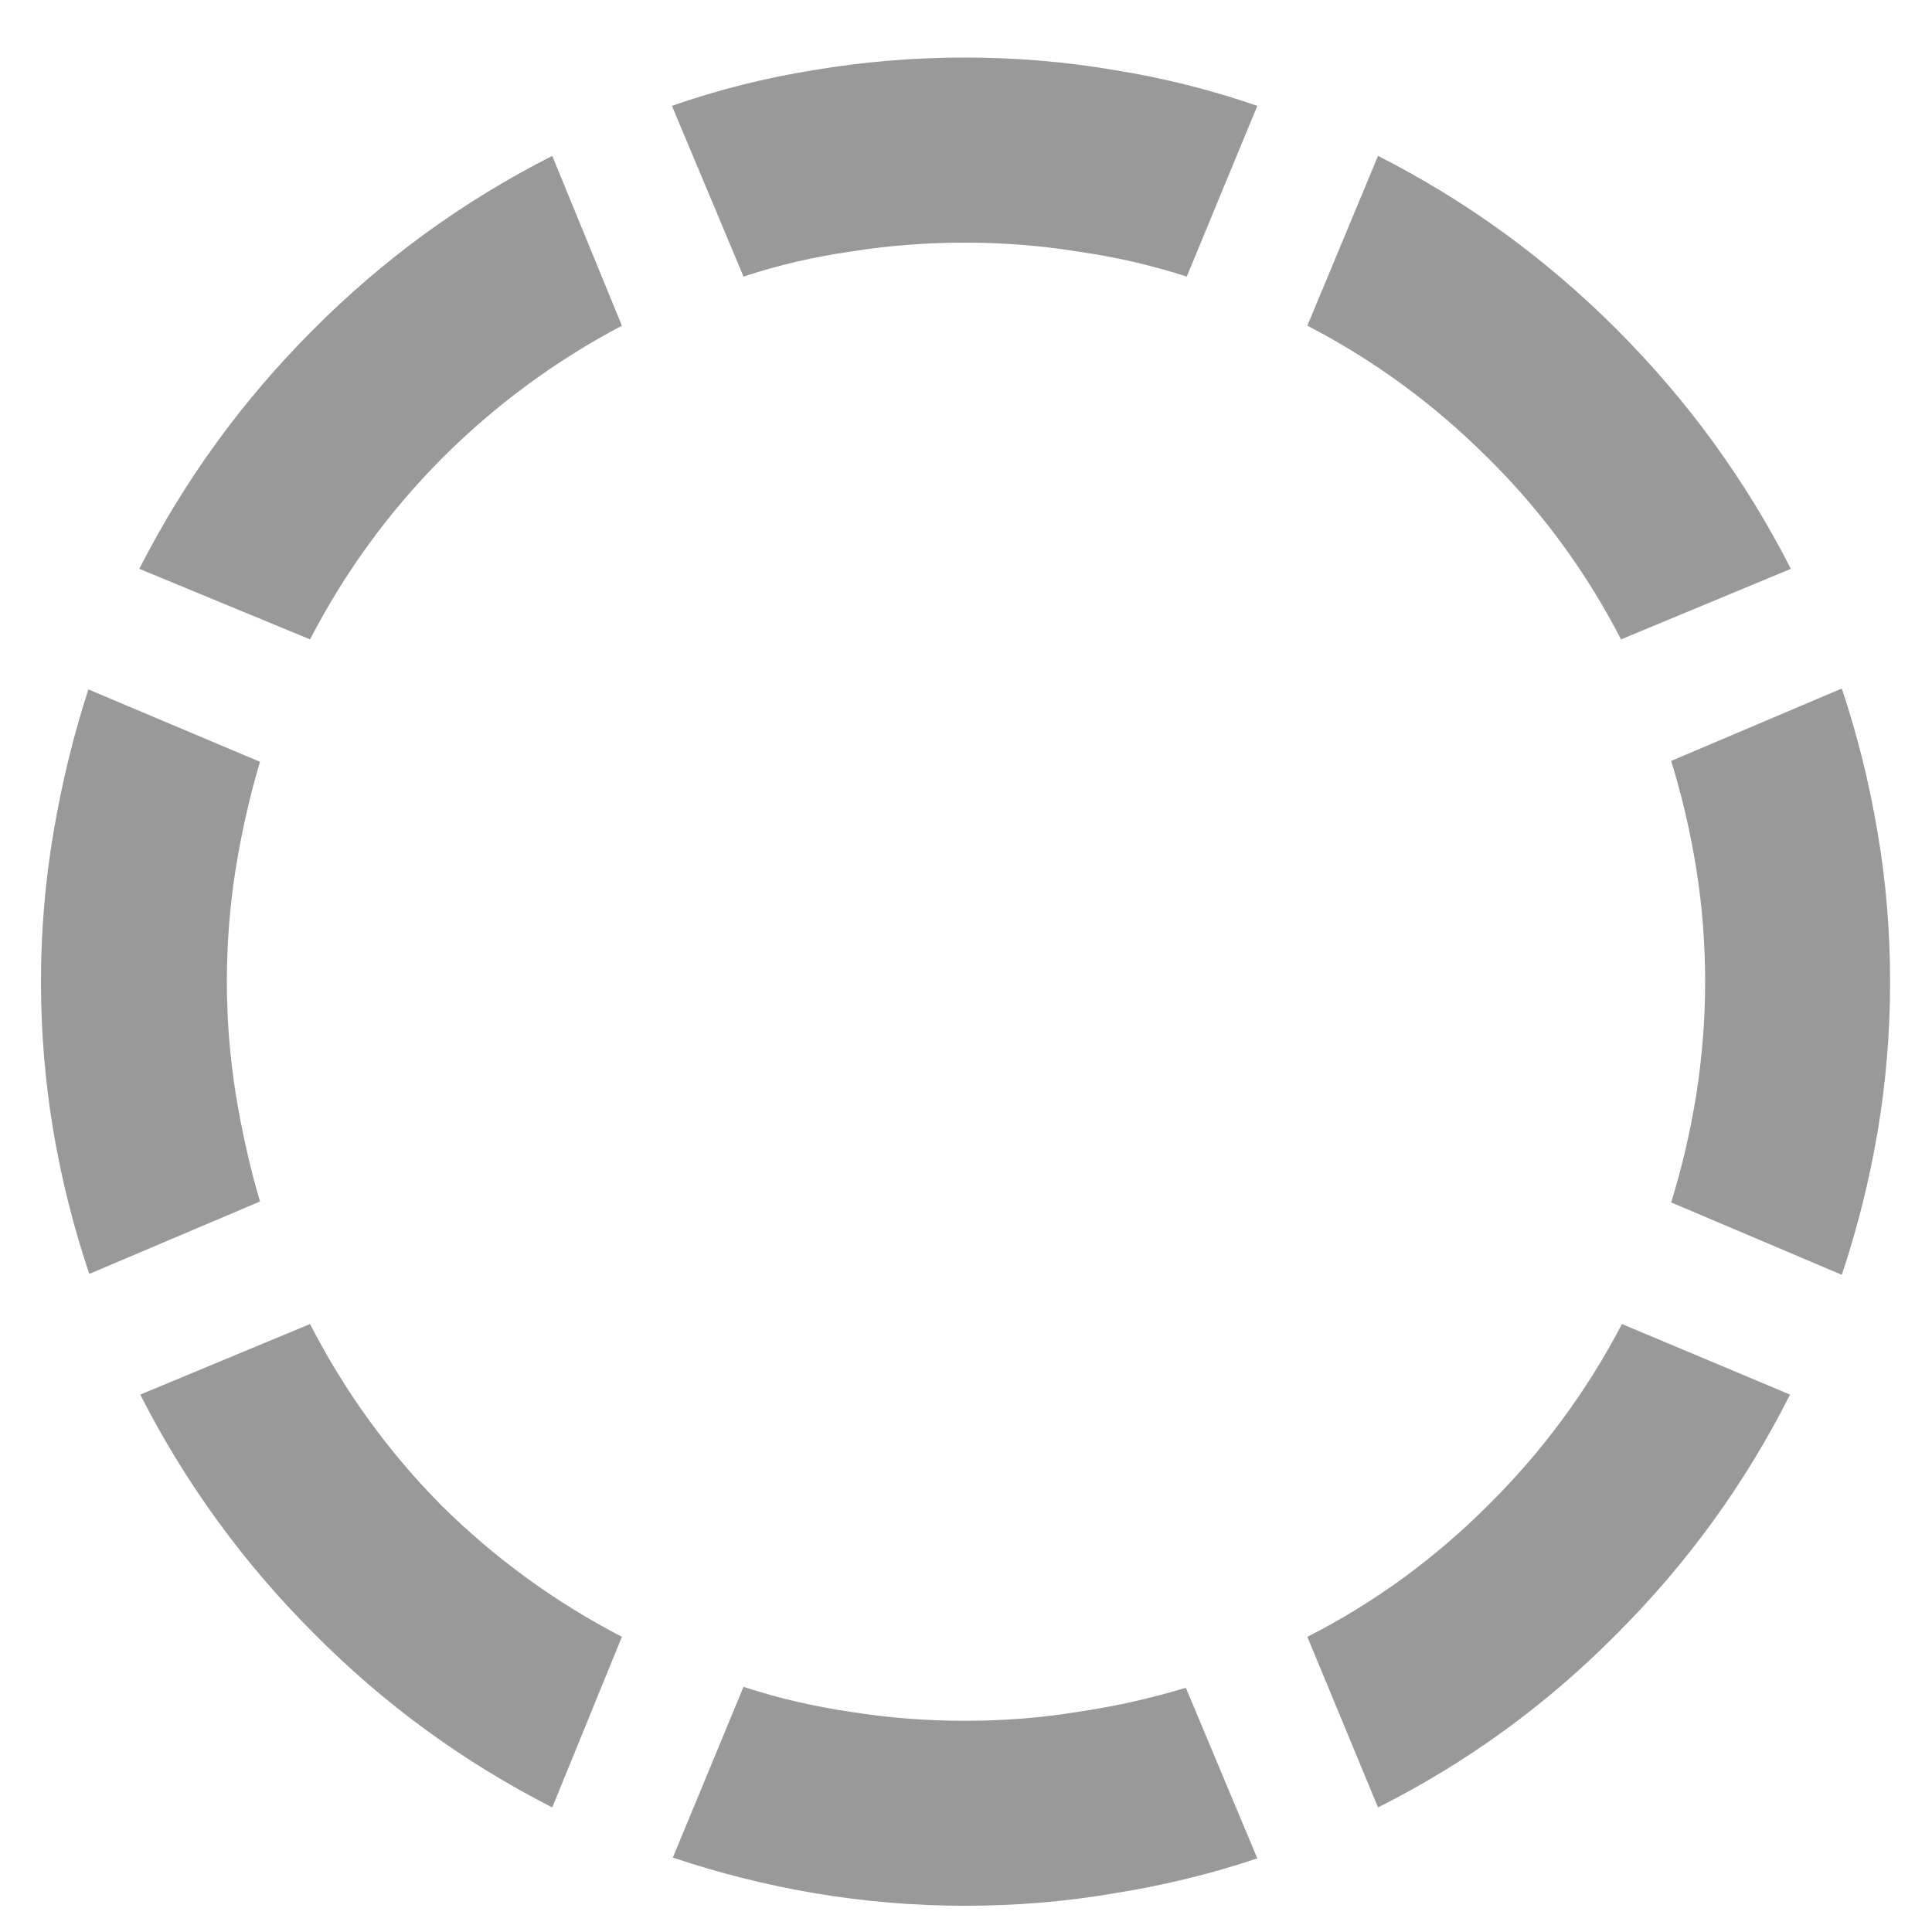 <svg width="19" height="19" viewBox="0 0 19 19" fill="none" xmlns="http://www.w3.org/2000/svg">
<path d="M2.231 9.654C2.231 10.029 2.261 10.398 2.319 10.762C2.378 11.125 2.457 11.477 2.557 11.816L0.878 12.528C0.726 12.077 0.608 11.611 0.526 11.131C0.444 10.645 0.403 10.152 0.403 9.654C0.403 9.156 0.444 8.667 0.526 8.187C0.608 7.7 0.723 7.231 0.869 6.78L2.557 7.492C2.457 7.826 2.378 8.175 2.319 8.538C2.261 8.901 2.231 9.273 2.231 9.654ZM6.116 3.203C5.46 3.549 4.868 3.985 4.341 4.513C3.819 5.04 3.389 5.632 3.049 6.288L1.37 5.594C1.815 4.721 2.384 3.938 3.075 3.247C3.767 2.55 4.552 1.979 5.431 1.533L6.116 3.203ZM9.491 2.386C9.11 2.386 8.735 2.415 8.366 2.474C8.003 2.526 7.651 2.608 7.312 2.72L6.608 1.041C7.06 0.883 7.525 0.766 8.006 0.689C8.492 0.607 8.987 0.566 9.491 0.566C9.989 0.566 10.479 0.607 10.959 0.689C11.44 0.766 11.908 0.883 12.365 1.041L11.671 2.72C11.325 2.608 10.968 2.526 10.599 2.474C10.235 2.415 9.866 2.386 9.491 2.386ZM15.942 6.288C15.597 5.62 15.16 5.025 14.633 4.504C14.105 3.977 13.514 3.543 12.857 3.203L13.552 1.533C14.419 1.973 15.201 2.541 15.898 3.238C16.596 3.936 17.167 4.721 17.612 5.594L15.942 6.288ZM16.769 9.654C16.769 9.273 16.739 8.901 16.681 8.538C16.622 8.175 16.54 7.823 16.435 7.483L18.113 6.771C18.266 7.229 18.383 7.7 18.465 8.187C18.547 8.667 18.588 9.156 18.588 9.654C18.588 10.152 18.547 10.645 18.465 11.131C18.383 11.611 18.266 12.08 18.113 12.537L16.435 11.825C16.54 11.485 16.622 11.134 16.681 10.771C16.739 10.401 16.769 10.029 16.769 9.654ZM12.857 16.097C13.514 15.763 14.105 15.332 14.633 14.805C15.166 14.277 15.605 13.683 15.951 13.021L17.604 13.715C17.164 14.588 16.596 15.373 15.898 16.07C15.207 16.768 14.425 17.336 13.552 17.775L12.857 16.097ZM9.491 16.923C9.872 16.923 10.241 16.894 10.599 16.835C10.962 16.782 11.316 16.703 11.662 16.598L12.365 18.276C11.908 18.429 11.44 18.543 10.959 18.619C10.484 18.701 9.995 18.742 9.491 18.742C8.993 18.742 8.501 18.701 8.015 18.619C7.534 18.537 7.068 18.42 6.617 18.268L7.312 16.589C7.651 16.7 8.003 16.782 8.366 16.835C8.735 16.894 9.11 16.923 9.491 16.923ZM3.049 13.021C3.389 13.683 3.819 14.277 4.341 14.805C4.868 15.326 5.46 15.757 6.116 16.097L5.431 17.775C4.558 17.33 3.775 16.759 3.084 16.061C2.393 15.37 1.824 14.588 1.379 13.715L3.049 13.021Z" fill="#999999"/>
</svg>

